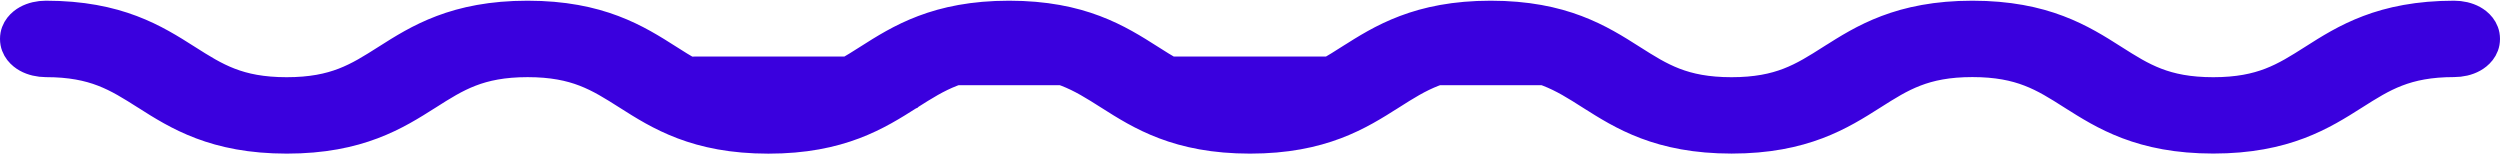 <svg width="262" height="17" viewBox="0 0 262 17" fill="none" xmlns="http://www.w3.org/2000/svg">
<path d="M171.014 6.16C167.718 4.065 163.787 1.574 156.229 1.574C148.671 1.574 144.739 4.065 141.438 6.16L141.437 6.16C139.873 7.154 138.551 7.988 136.971 8.597C135.417 9.195 133.562 9.591 130.987 9.591C128.411 9.591 126.556 9.195 125.002 8.597C123.422 7.988 122.1 7.154 120.536 6.16C117.24 4.065 113.309 1.574 105.751 1.574C98.193 1.574 94.262 4.065 90.966 6.16C89.402 7.154 88.08 7.988 86.499 8.597C84.946 9.195 83.091 9.591 80.515 9.591C77.94 9.591 76.085 9.195 74.531 8.597C72.951 7.988 71.629 7.154 70.065 6.16C66.774 4.064 62.837 1.574 55.286 1.574C47.728 1.574 43.791 4.065 40.494 6.16C38.93 7.154 37.609 7.988 36.028 8.597C34.474 9.195 32.62 9.591 30.044 9.591C27.468 9.591 25.613 9.195 24.06 8.597C22.479 7.988 21.157 7.154 19.593 6.16C16.297 4.065 12.366 1.574 4.808 1.574C4.104 1.574 3.392 1.729 2.803 2.055C2.265 2.353 1.5 3.005 1.5 4.076C1.5 5.148 2.267 5.799 2.804 6.097C3.393 6.424 4.106 6.58 4.811 6.585L4.811 6.585H4.822C7.397 6.585 9.252 6.982 10.806 7.58C12.387 8.189 13.708 9.023 15.273 10.016L15.273 10.017C18.568 12.108 22.499 14.599 30.058 14.599C37.616 14.599 41.547 12.108 44.842 10.017L44.844 10.016C46.403 9.023 47.725 8.189 49.306 7.58C50.861 6.982 52.717 6.585 55.293 6.585C57.869 6.585 59.724 6.982 61.277 7.58C62.858 8.189 64.179 9.023 65.743 10.016C69.039 12.111 72.97 14.603 80.529 14.603C88.086 14.603 92.017 12.108 95.311 10.018L95.313 10.017L95.314 10.016C96.878 9.023 98.2 8.189 99.78 7.58C101.334 6.982 103.189 6.585 105.764 6.585C108.34 6.585 110.195 6.982 111.749 7.58C113.329 8.189 114.651 9.023 116.215 10.016L116.216 10.017C119.511 12.108 123.442 14.599 131 14.599C138.557 14.599 142.488 12.105 145.782 10.015L145.784 10.013L145.785 10.013C147.349 9.019 148.671 8.185 150.251 7.576C151.805 6.978 153.66 6.582 156.236 6.582C158.811 6.582 160.666 6.978 162.22 7.576C163.8 8.185 165.122 9.019 166.686 10.013L166.687 10.013C169.982 12.104 173.913 14.595 181.471 14.595C189.028 14.595 192.959 12.101 196.253 10.011L196.256 10.009L196.256 10.009C197.82 9.015 199.142 8.181 200.723 7.573C202.276 6.974 204.131 6.578 206.707 6.578C209.286 6.578 211.143 6.974 212.697 7.573C214.279 8.181 215.6 9.015 217.164 10.009L217.165 10.009C220.46 12.1 224.391 14.592 231.949 14.592C239.508 14.592 243.439 12.1 246.734 10.009L246.734 10.009C248.298 9.016 249.621 8.181 251.204 7.573C252.759 6.974 254.616 6.578 257.192 6.578C257.896 6.578 258.608 6.423 259.197 6.096C259.735 5.799 260.5 5.147 260.5 4.076C260.5 3.005 259.735 2.353 259.197 2.055C258.608 1.729 257.896 1.574 257.192 1.574C249.634 1.574 245.696 4.065 242.405 6.161C240.842 7.154 239.52 7.988 237.94 8.596C236.385 9.195 234.528 9.591 231.949 9.591C229.37 9.591 227.513 9.195 225.959 8.596C224.378 7.988 223.057 7.154 221.494 6.161C218.203 4.065 214.265 1.574 206.707 1.574C199.149 1.574 195.217 4.065 191.916 6.16L191.915 6.16C190.351 7.154 189.029 7.988 187.449 8.597C185.895 9.195 184.04 9.591 181.465 9.591C178.889 9.591 177.034 9.195 175.48 8.597C173.9 7.988 172.578 7.154 171.014 6.16ZM171.014 6.16L170.21 7.426M171.014 6.16C171.014 6.16 171.014 6.16 171.014 6.16L170.21 7.426M170.21 7.426C166.998 5.385 163.361 3.074 156.229 3.074C149.103 3.074 145.466 5.381 142.25 7.421L142.241 7.426L142.239 7.428C139.143 9.394 136.471 11.091 130.987 11.091C125.502 11.091 122.83 9.394 119.734 7.428L119.732 7.426M170.21 7.426H119.732M119.732 7.426C116.52 5.385 112.883 3.074 105.751 3.074C98.619 3.074 94.982 5.385 91.77 7.426L91.768 7.428C88.672 9.394 86 11.091 80.515 11.091C75.031 11.091 72.359 9.394 69.262 7.428L119.732 7.426Z" fill="#3A00DE" stroke="#3A00DE" stroke-width="3"/>
</svg>
